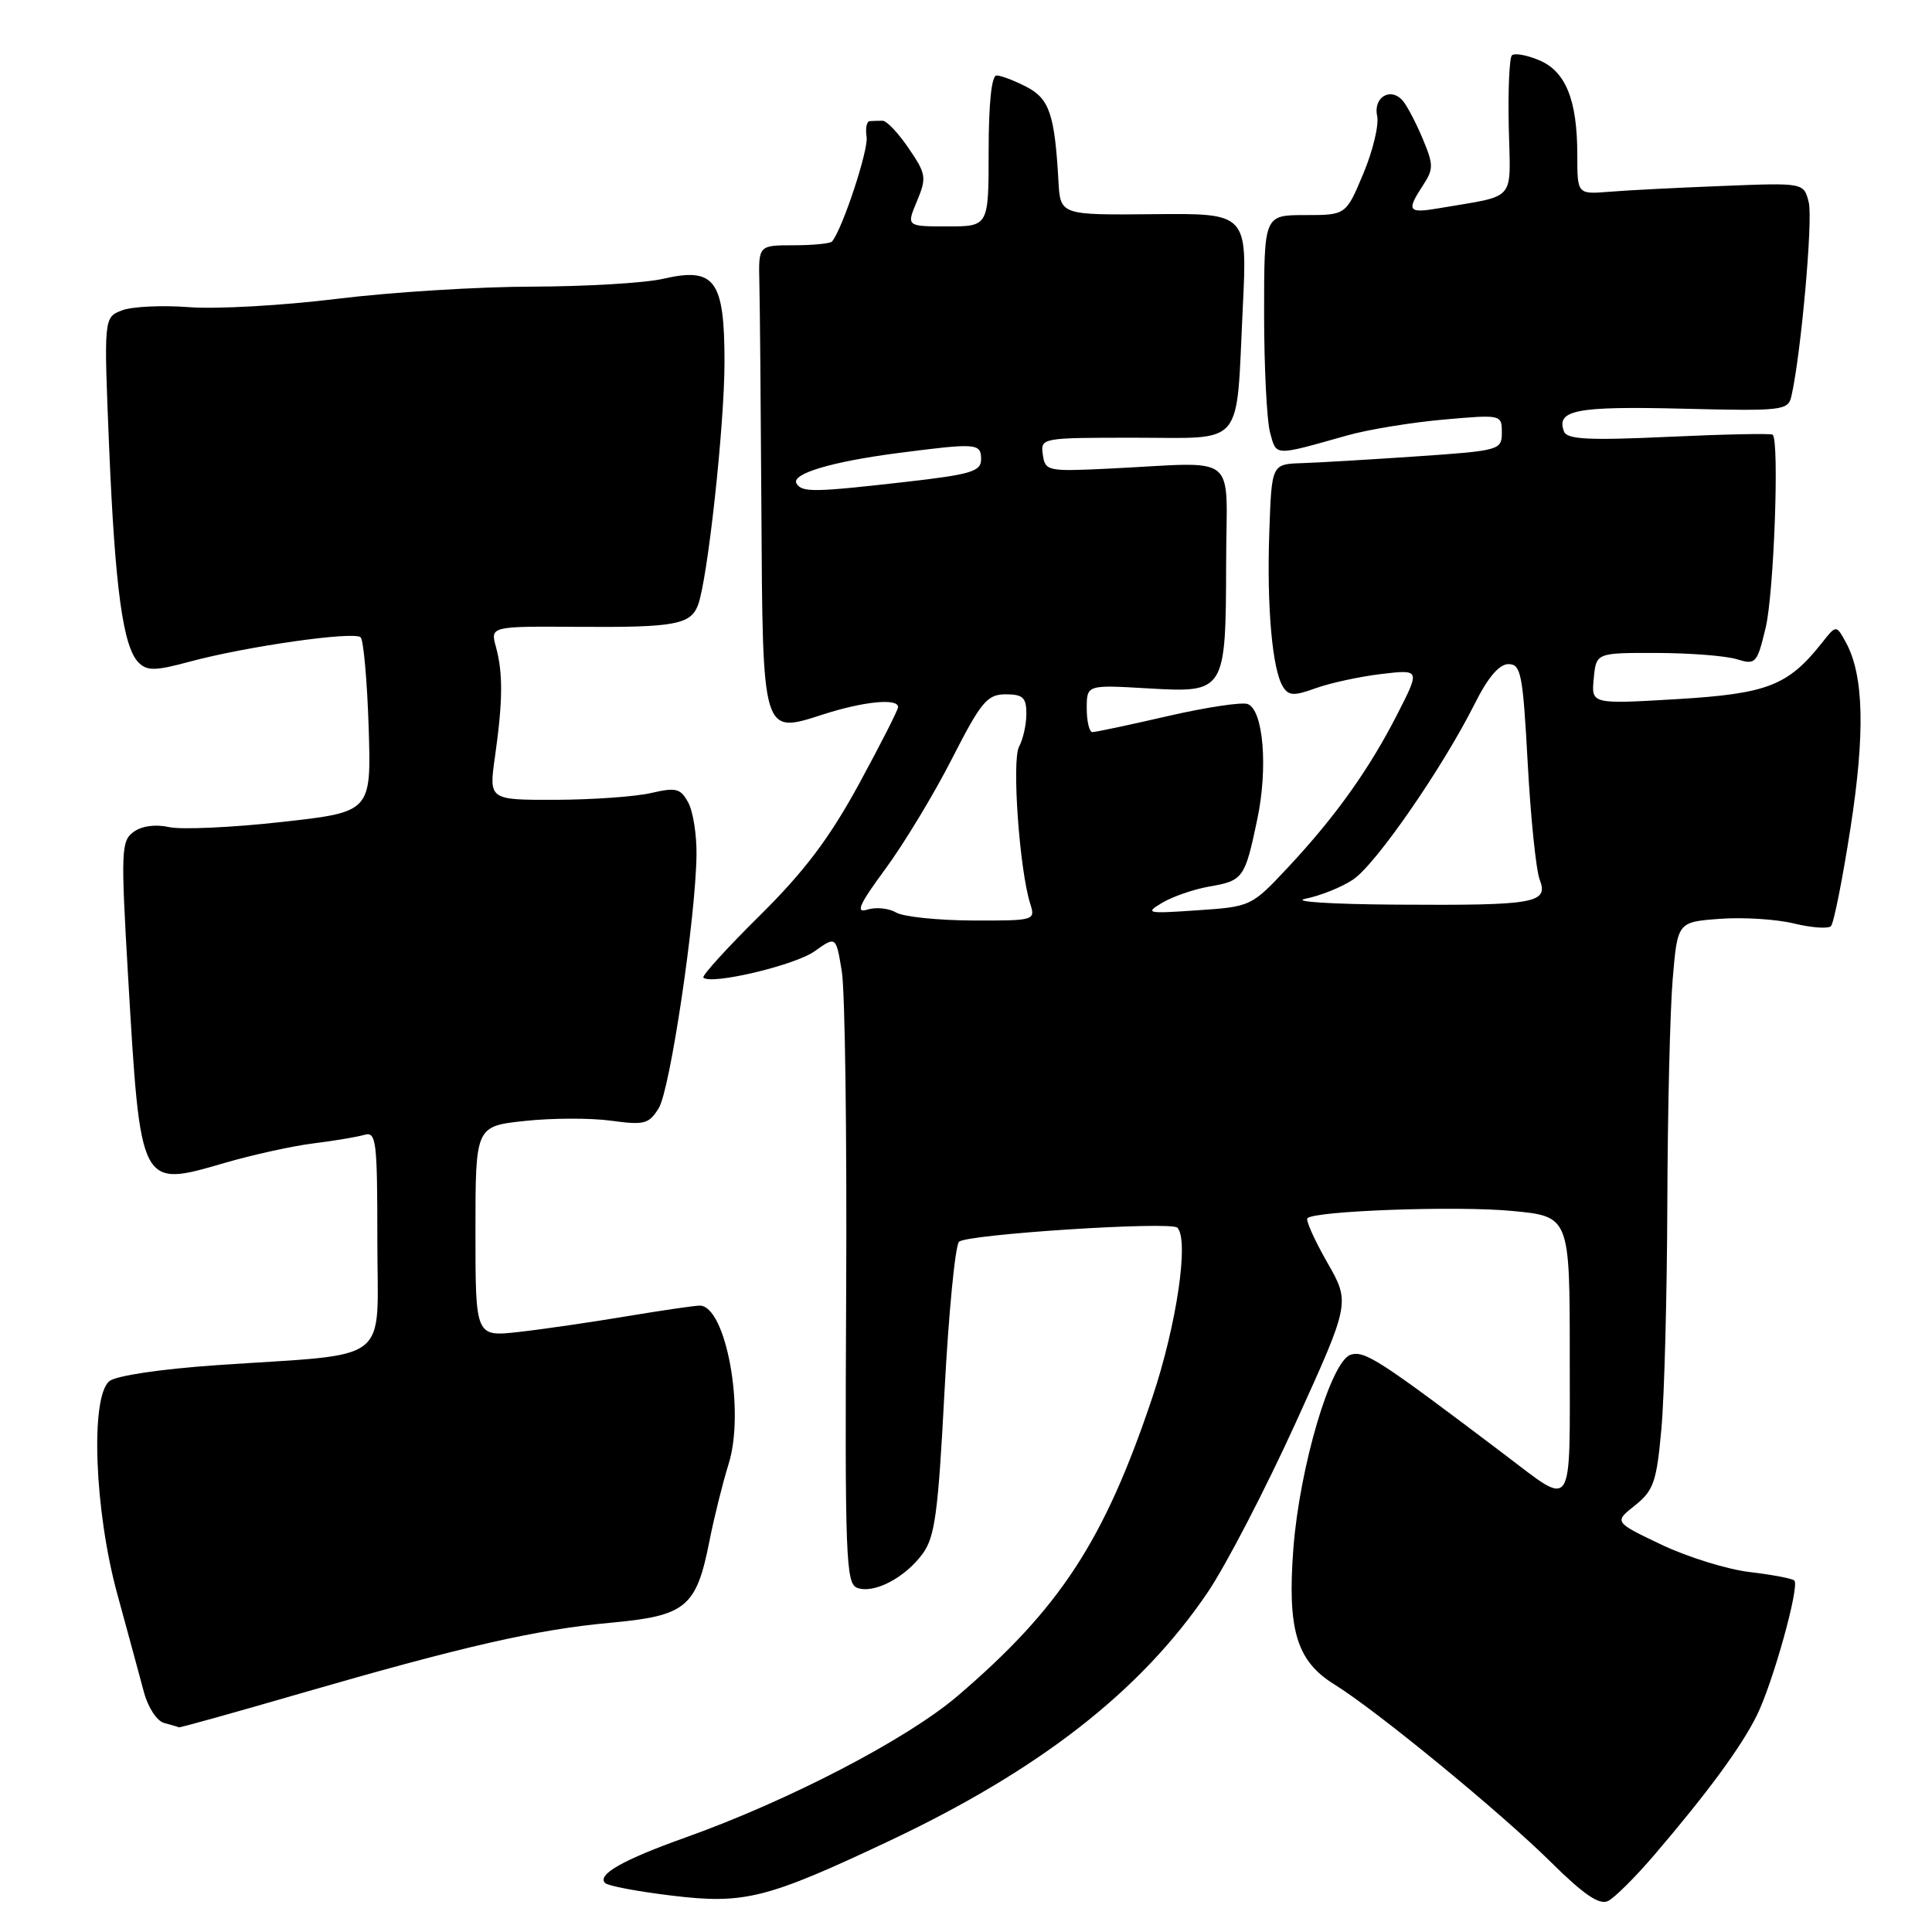 <?xml version="1.0" encoding="UTF-8" standalone="no"?>
<!DOCTYPE svg PUBLIC "-//W3C//DTD SVG 1.1//EN" "http://www.w3.org/Graphics/SVG/1.1/DTD/svg11.dtd" >
<svg xmlns="http://www.w3.org/2000/svg" xmlns:xlink="http://www.w3.org/1999/xlink" version="1.1" viewBox="0 0 256 256">
 <g >
 <path fill="currentColor"
d=" M 219.23 245.76 C 226.32 237.47 230.73 231.46 232.79 227.30 C 234.93 222.97 238.49 210.16 237.76 209.43 C 237.49 209.16 234.85 208.66 231.89 208.31 C 228.92 207.97 223.66 206.34 220.18 204.69 C 213.86 201.68 213.86 201.68 216.65 199.47 C 219.11 197.50 219.51 196.36 220.14 189.37 C 220.54 185.04 220.89 171.56 220.93 159.40 C 220.97 147.25 221.29 133.90 221.64 129.74 C 222.28 122.17 222.28 122.17 227.89 121.75 C 230.98 121.52 235.40 121.80 237.72 122.37 C 240.04 122.93 242.24 123.09 242.61 122.72 C 242.98 122.35 244.14 116.53 245.19 109.78 C 247.16 97.11 246.97 89.50 244.60 85.14 C 243.31 82.78 243.31 82.78 241.41 85.19 C 236.90 90.87 234.19 91.92 222.18 92.64 C 210.85 93.31 210.85 93.31 211.18 89.90 C 211.50 86.50 211.50 86.50 219.50 86.52 C 223.90 86.53 228.68 86.90 230.13 87.35 C 232.64 88.12 232.82 87.93 233.96 83.17 C 235.06 78.59 235.79 58.39 234.89 57.60 C 234.67 57.41 228.48 57.54 221.12 57.88 C 210.54 58.37 207.64 58.23 207.24 57.18 C 206.15 54.33 208.86 53.81 222.85 54.15 C 236.24 54.48 236.93 54.40 237.37 52.50 C 238.64 46.96 240.24 29.10 239.67 26.82 C 239.02 24.21 239.02 24.21 228.26 24.64 C 222.34 24.87 215.59 25.21 213.25 25.41 C 209.00 25.75 209.00 25.75 209.00 20.53 C 209.00 13.22 207.46 9.43 203.90 7.96 C 202.27 7.28 200.66 7.00 200.33 7.34 C 200.00 7.67 199.81 11.96 199.92 16.88 C 200.14 26.91 201.10 25.80 190.75 27.58 C 186.56 28.30 186.32 27.97 188.55 24.56 C 189.96 22.41 189.96 21.83 188.53 18.42 C 187.67 16.35 186.48 14.08 185.91 13.39 C 184.32 11.48 181.94 12.85 182.48 15.35 C 182.74 16.53 181.92 19.98 180.65 23.00 C 178.35 28.50 178.35 28.50 172.93 28.50 C 167.50 28.50 167.50 28.50 167.50 41.50 C 167.50 48.65 167.86 55.79 168.30 57.36 C 169.16 60.47 168.74 60.45 178.50 57.70 C 181.25 56.92 186.99 55.98 191.25 55.60 C 198.95 54.92 199.00 54.93 199.00 57.31 C 199.00 59.64 198.73 59.72 187.75 60.47 C 181.56 60.89 174.70 61.30 172.50 61.37 C 168.50 61.50 168.50 61.50 168.19 70.50 C 167.84 80.35 168.58 88.70 169.99 90.98 C 170.75 92.21 171.44 92.24 174.37 91.18 C 176.29 90.49 180.18 89.65 183.02 89.31 C 188.18 88.70 188.18 88.70 185.17 94.60 C 181.44 101.92 176.94 108.23 170.65 114.95 C 165.83 120.10 165.75 120.14 158.65 120.62 C 151.96 121.08 151.66 121.02 154.00 119.62 C 155.38 118.80 158.19 117.83 160.24 117.47 C 164.73 116.70 164.96 116.37 166.59 108.59 C 168.04 101.73 167.40 94.09 165.33 93.29 C 164.57 93.00 159.80 93.72 154.72 94.89 C 149.65 96.06 145.16 97.01 144.75 97.01 C 144.34 97.00 144.00 95.59 144.00 93.87 C 144.00 90.74 144.00 90.74 152.05 91.21 C 162.39 91.81 162.42 91.75 162.47 74.50 C 162.50 59.68 164.46 61.25 147.00 62.09 C 138.80 62.49 138.49 62.42 138.18 60.25 C 137.86 58.02 137.97 58.00 150.31 58.00 C 165.07 58.00 163.76 59.56 164.67 40.88 C 165.29 28.26 165.29 28.26 152.90 28.38 C 140.50 28.50 140.50 28.50 140.25 24.00 C 139.75 15.12 139.05 13.08 136.00 11.50 C 134.41 10.68 132.63 10.00 132.05 10.00 C 131.39 10.00 131.00 13.68 131.00 20.00 C 131.00 30.00 131.00 30.00 125.55 30.00 C 120.10 30.00 120.10 30.00 121.50 26.66 C 122.80 23.54 122.73 23.06 120.41 19.66 C 119.05 17.65 117.49 16.00 116.96 16.00 C 116.43 16.00 115.66 16.02 115.25 16.05 C 114.84 16.07 114.65 17.01 114.83 18.14 C 115.10 19.84 111.64 30.33 110.25 32.00 C 110.02 32.27 107.73 32.50 105.17 32.50 C 100.50 32.50 100.50 32.50 100.62 37.50 C 100.69 40.25 100.81 53.79 100.89 67.58 C 101.06 97.50 100.99 97.27 108.99 94.69 C 114.40 92.94 119.00 92.48 119.00 93.69 C 119.00 94.07 116.65 98.68 113.79 103.94 C 109.88 111.10 106.59 115.46 100.68 121.31 C 96.34 125.60 92.97 129.31 93.20 129.54 C 94.21 130.54 105.31 127.91 107.92 126.06 C 110.78 124.02 110.78 124.02 111.55 128.76 C 111.97 131.37 112.23 150.66 112.12 171.63 C 111.95 206.12 112.08 209.82 113.56 210.39 C 115.76 211.23 119.88 209.10 122.24 205.90 C 123.88 203.68 124.31 200.50 125.15 184.40 C 125.70 174.00 126.56 165.07 127.08 164.54 C 128.05 163.55 155.12 161.80 156.00 162.67 C 157.58 164.26 155.92 175.54 152.69 185.17 C 146.32 204.16 140.45 213.14 126.84 224.76 C 120.13 230.48 104.47 238.62 90.77 243.50 C 82.56 246.43 79.07 248.40 80.18 249.51 C 80.55 249.89 84.53 250.64 89.03 251.18 C 98.61 252.34 101.57 251.60 117.71 243.99 C 137.73 234.55 151.17 224.07 160.02 211.00 C 162.44 207.43 167.68 197.32 171.67 188.56 C 178.92 172.61 178.92 172.61 175.85 167.25 C 174.17 164.30 172.99 161.68 173.24 161.42 C 174.23 160.44 192.99 159.76 200.29 160.45 C 208.00 161.17 208.00 161.17 208.00 179.69 C 208.00 200.73 208.65 199.76 199.33 192.71 C 182.81 180.21 180.83 178.92 178.97 179.51 C 176.36 180.34 172.22 194.33 171.38 205.16 C 170.56 215.95 171.80 220.09 176.79 223.18 C 182.37 226.63 198.77 240.08 205.50 246.74 C 209.88 251.07 211.93 252.46 213.08 251.89 C 213.95 251.46 216.72 248.70 219.23 245.76 Z  M 39.70 224.42 C 61.47 218.12 71.08 215.92 80.94 215.02 C 90.91 214.10 92.27 212.98 94.00 204.22 C 94.62 201.07 95.77 196.47 96.54 194.00 C 98.75 186.98 96.20 172.99 92.71 173.00 C 92.05 173.00 87.67 173.64 83.00 174.42 C 78.33 175.20 71.91 176.14 68.75 176.49 C 63.00 177.14 63.00 177.14 63.00 163.19 C 63.00 149.23 63.00 149.23 69.56 148.53 C 73.17 148.14 78.31 148.13 80.98 148.50 C 85.37 149.10 85.99 148.94 87.29 146.83 C 88.79 144.41 92.18 121.68 92.29 113.30 C 92.33 110.66 91.84 107.53 91.20 106.35 C 90.18 104.46 89.58 104.31 86.27 105.08 C 84.20 105.56 78.51 105.96 73.63 105.98 C 64.77 106.00 64.77 106.00 65.59 100.25 C 66.63 92.90 66.66 89.19 65.72 85.74 C 64.96 82.98 64.96 82.98 76.73 83.06 C 89.36 83.15 91.49 82.76 92.48 80.20 C 93.76 76.86 96.00 56.36 96.00 47.97 C 96.00 37.10 94.72 35.36 87.88 36.94 C 85.47 37.50 77.67 37.96 70.54 37.98 C 63.41 37.99 51.71 38.72 44.54 39.61 C 37.37 40.49 28.60 40.98 25.05 40.70 C 21.51 40.43 17.51 40.61 16.18 41.12 C 13.75 42.05 13.75 42.05 14.46 59.27 C 15.25 78.02 16.30 85.73 18.37 87.80 C 19.49 88.92 20.60 88.90 25.11 87.68 C 32.67 85.64 46.94 83.61 47.79 84.45 C 48.17 84.84 48.65 90.21 48.85 96.38 C 49.20 107.60 49.20 107.60 37.30 108.92 C 30.76 109.65 24.07 109.95 22.43 109.60 C 20.60 109.19 18.78 109.44 17.69 110.24 C 16.05 111.44 16.00 112.76 16.98 129.51 C 18.63 157.55 18.53 157.36 29.74 154.10 C 33.46 153.02 38.75 151.85 41.50 151.51 C 44.25 151.17 47.29 150.66 48.25 150.38 C 49.86 149.91 50.00 151.03 50.00 164.37 C 50.00 181.06 52.29 179.28 28.74 180.89 C 21.34 181.40 15.36 182.29 14.49 183.01 C 11.95 185.11 12.51 200.14 15.54 211.21 C 16.94 216.32 18.52 222.16 19.06 224.18 C 19.61 226.25 20.79 228.06 21.77 228.31 C 22.72 228.56 23.59 228.82 23.70 228.88 C 23.82 228.95 31.02 226.94 39.70 224.42 Z  M 118.73 120.91 C 117.76 120.34 116.04 120.17 114.92 120.53 C 113.32 121.03 113.84 119.86 117.33 115.12 C 119.78 111.79 123.75 105.23 126.14 100.54 C 130.01 92.96 130.81 92.01 133.25 92.00 C 135.54 92.00 136.00 92.43 136.00 94.57 C 136.00 95.98 135.57 97.94 135.03 98.94 C 134.05 100.77 135.09 115.30 136.51 119.75 C 137.22 121.96 137.10 122.00 128.87 121.97 C 124.26 121.95 119.70 121.48 118.73 120.91 Z  M 173.00 119.08 C 174.93 118.70 177.75 117.57 179.27 116.56 C 182.26 114.60 191.14 101.76 195.41 93.25 C 197.15 89.77 198.65 88.00 199.88 88.00 C 201.54 88.00 201.79 89.30 202.43 101.13 C 202.82 108.34 203.53 115.27 204.01 116.53 C 205.21 119.69 203.52 119.99 185.00 119.87 C 176.27 119.81 171.03 119.47 173.00 119.08 Z  M 105.55 64.08 C 104.76 62.80 110.14 61.18 119.00 60.03 C 129.43 58.68 130.00 58.72 130.00 60.86 C 130.00 62.47 128.67 62.87 119.96 63.86 C 107.83 65.24 106.28 65.26 105.55 64.08 Z "/>
</g>
</svg>